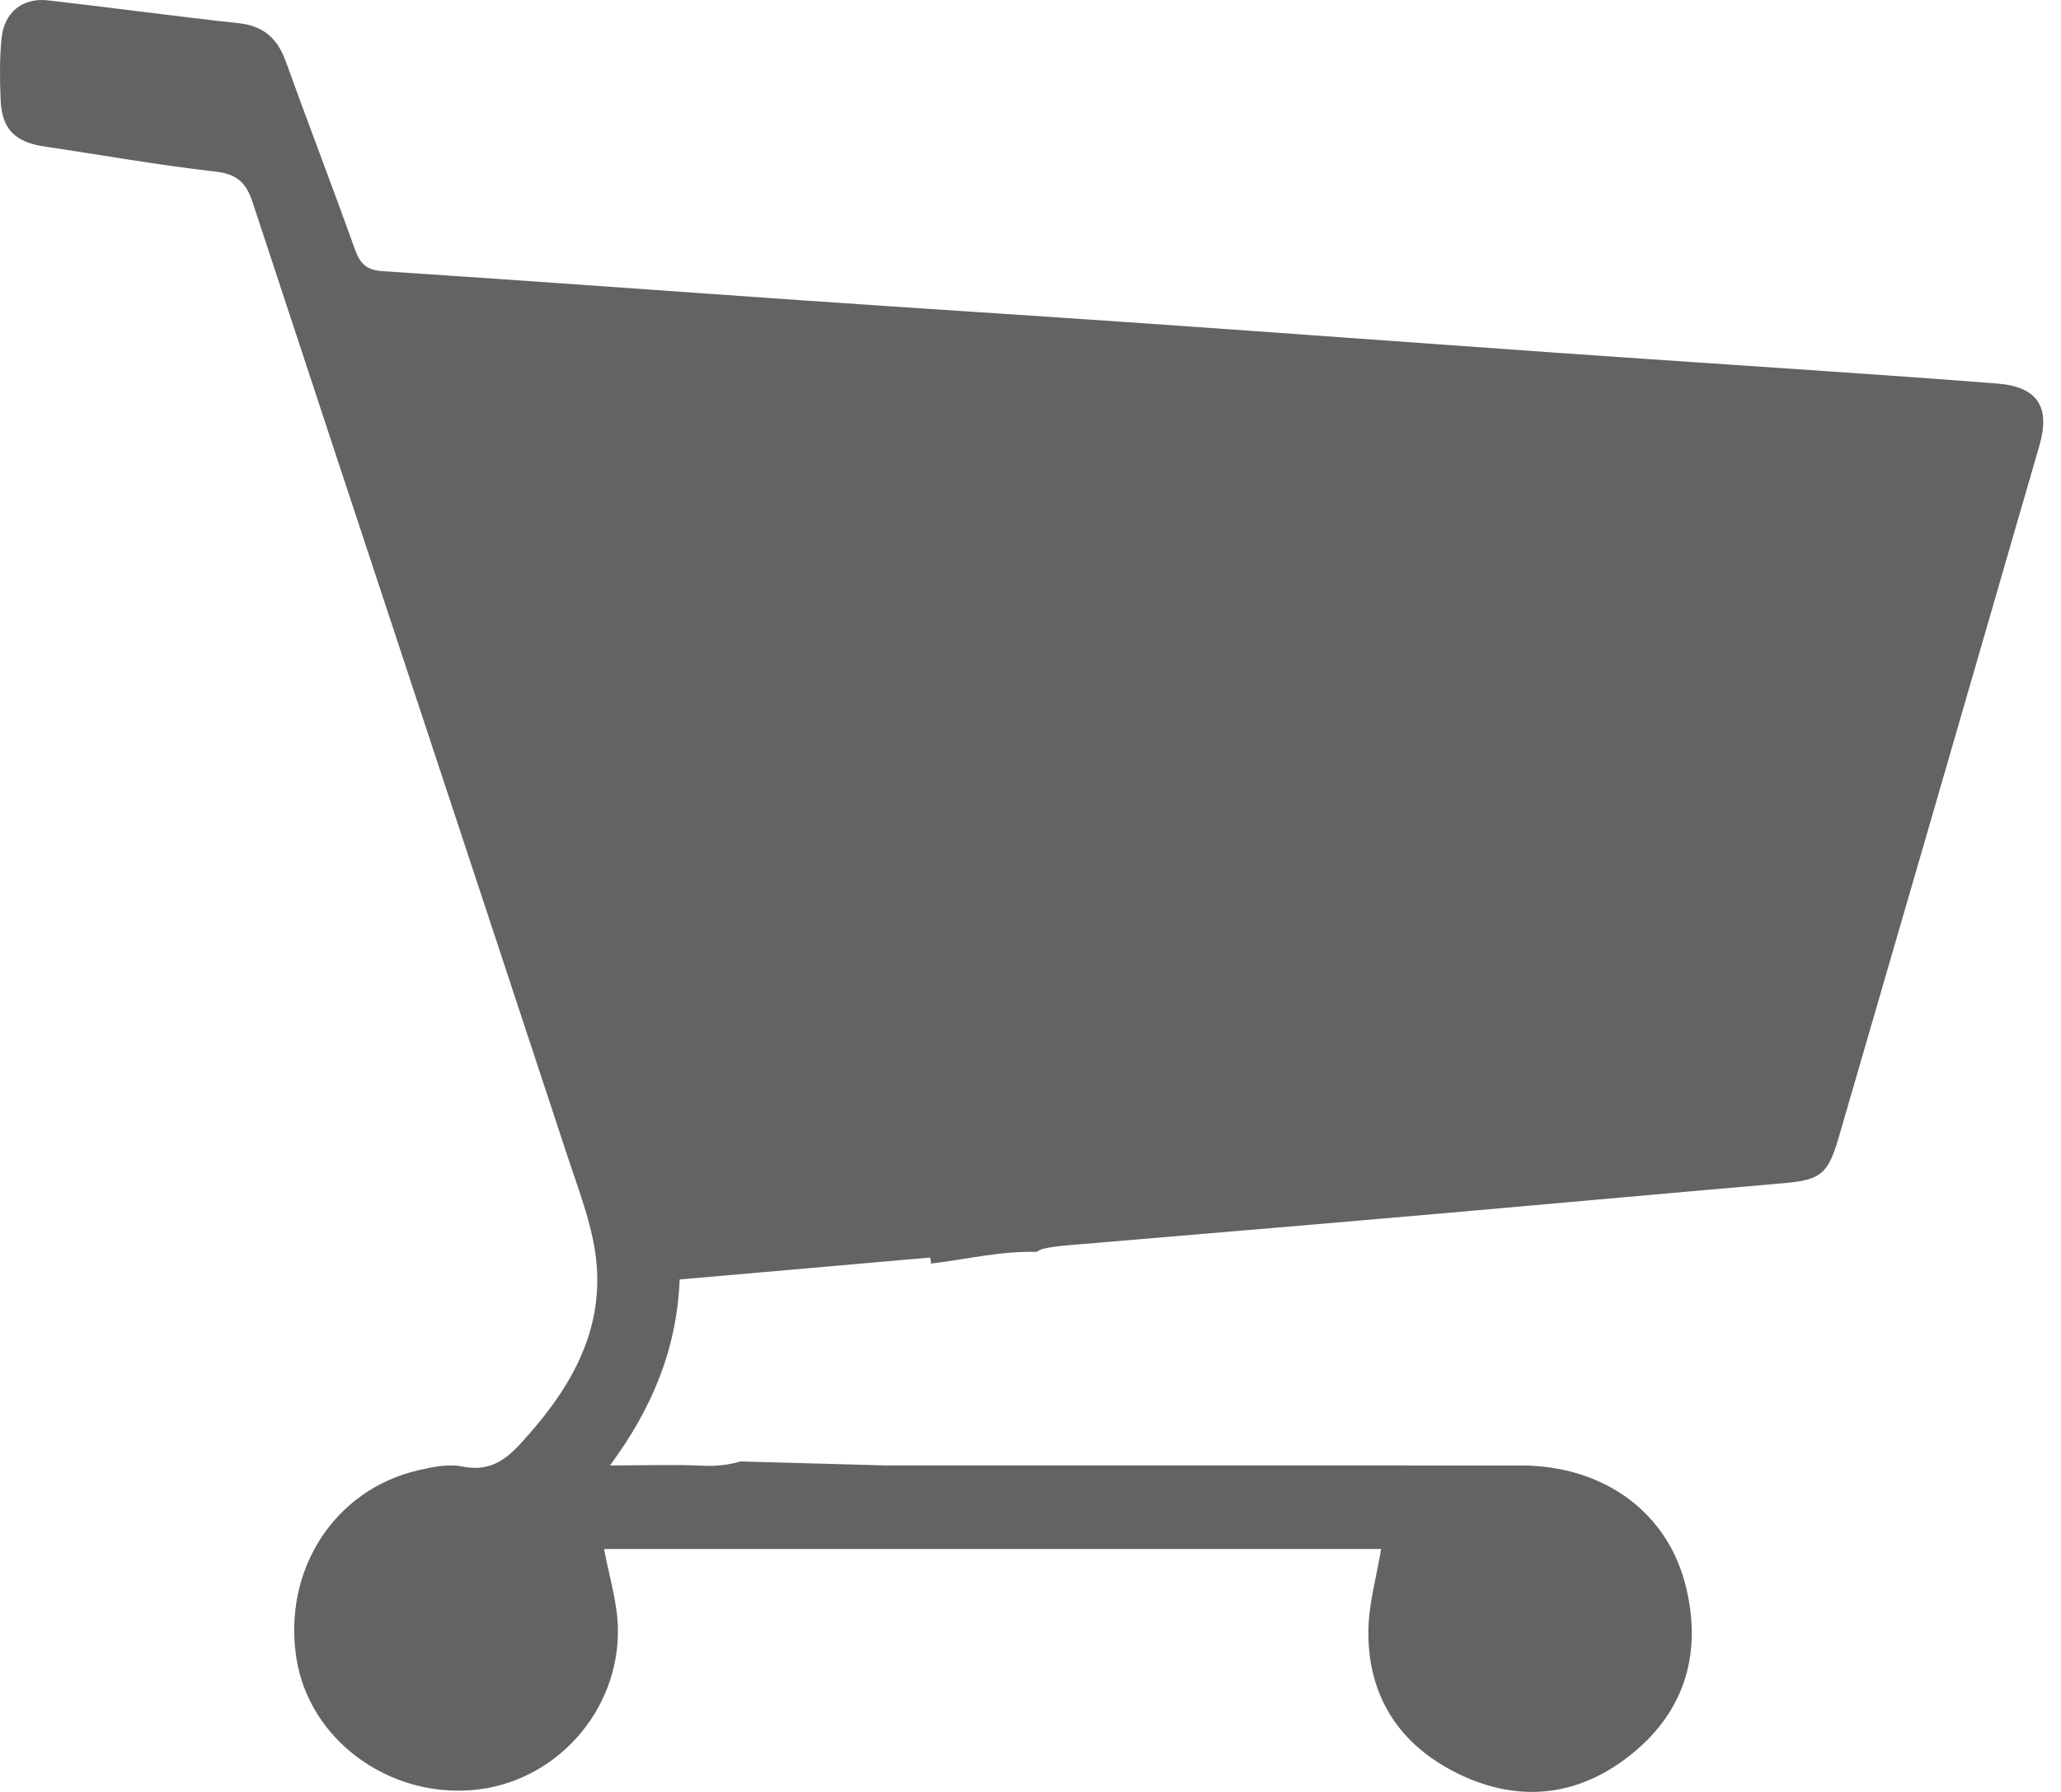 <svg width="69" height="60" viewBox="0 0 69 60" fill="none" xmlns="http://www.w3.org/2000/svg">
<path d="M24.787 48.935C24.403 49.048 23.997 49.098 23.562 49.078C22.573 49.032 21.58 49.068 20.421 49.068C21.814 47.187 22.664 45.18 22.754 42.841C25.625 42.589 28.384 42.349 31.138 42.107C31.155 42.214 31.183 42.274 31.165 42.305C31.163 42.308 31.162 42.31 31.161 42.312C32.339 42.169 33.493 41.885 34.702 41.918C34.786 41.864 34.88 41.821 34.967 41.803C35.369 41.718 35.786 41.694 36.199 41.659C39.841 41.348 43.485 41.047 47.126 40.729C51.326 40.364 55.525 39.979 59.725 39.616C60.936 39.512 61.199 39.319 61.548 38.119C62.565 34.616 63.585 31.112 64.602 27.607C65.829 23.378 67.054 19.148 68.278 14.916C68.653 13.614 68.207 12.949 66.869 12.843C64.974 12.694 63.078 12.562 61.181 12.431C58.142 12.221 55.101 12.023 52.061 11.808C47.514 11.487 42.969 11.151 38.423 10.834C34.557 10.566 30.69 10.322 26.823 10.054C22.155 9.731 17.487 9.385 12.818 9.08C12.284 9.045 12.061 8.844 11.89 8.367C11.134 6.26 10.33 4.171 9.571 2.065C9.293 1.295 8.834 0.868 7.992 0.777C5.861 0.547 3.737 0.255 1.607 0.012C0.755 -0.085 0.138 0.412 0.052 1.283C-0.015 1.96 -0.008 2.649 0.02 3.329C0.058 4.323 0.501 4.76 1.495 4.907C3.397 5.188 5.292 5.528 7.203 5.744C7.932 5.825 8.242 6.116 8.459 6.778C11.963 17.432 15.495 28.077 19.004 38.728C19.398 39.926 19.882 41.144 19.978 42.378C20.164 44.766 18.969 46.671 17.395 48.371C16.859 48.95 16.32 49.276 15.481 49.104C15.025 49.01 14.505 49.115 14.034 49.222C11.202 49.862 9.452 52.572 9.927 55.546C10.355 58.221 12.955 60.167 15.796 59.94C18.548 59.72 20.746 57.328 20.686 54.507C20.667 53.632 20.388 52.762 20.224 51.866H46.239C46.081 52.812 45.828 53.688 45.813 54.568C45.776 56.81 46.872 58.456 48.858 59.41C50.908 60.395 52.917 60.14 54.678 58.69C56.43 57.249 56.967 55.328 56.452 53.163C55.85 50.631 53.686 49.072 50.919 49.069C44.112 49.065 37.303 49.068 30.496 49.068H29.651" fill="#626363"/>
</svg>
